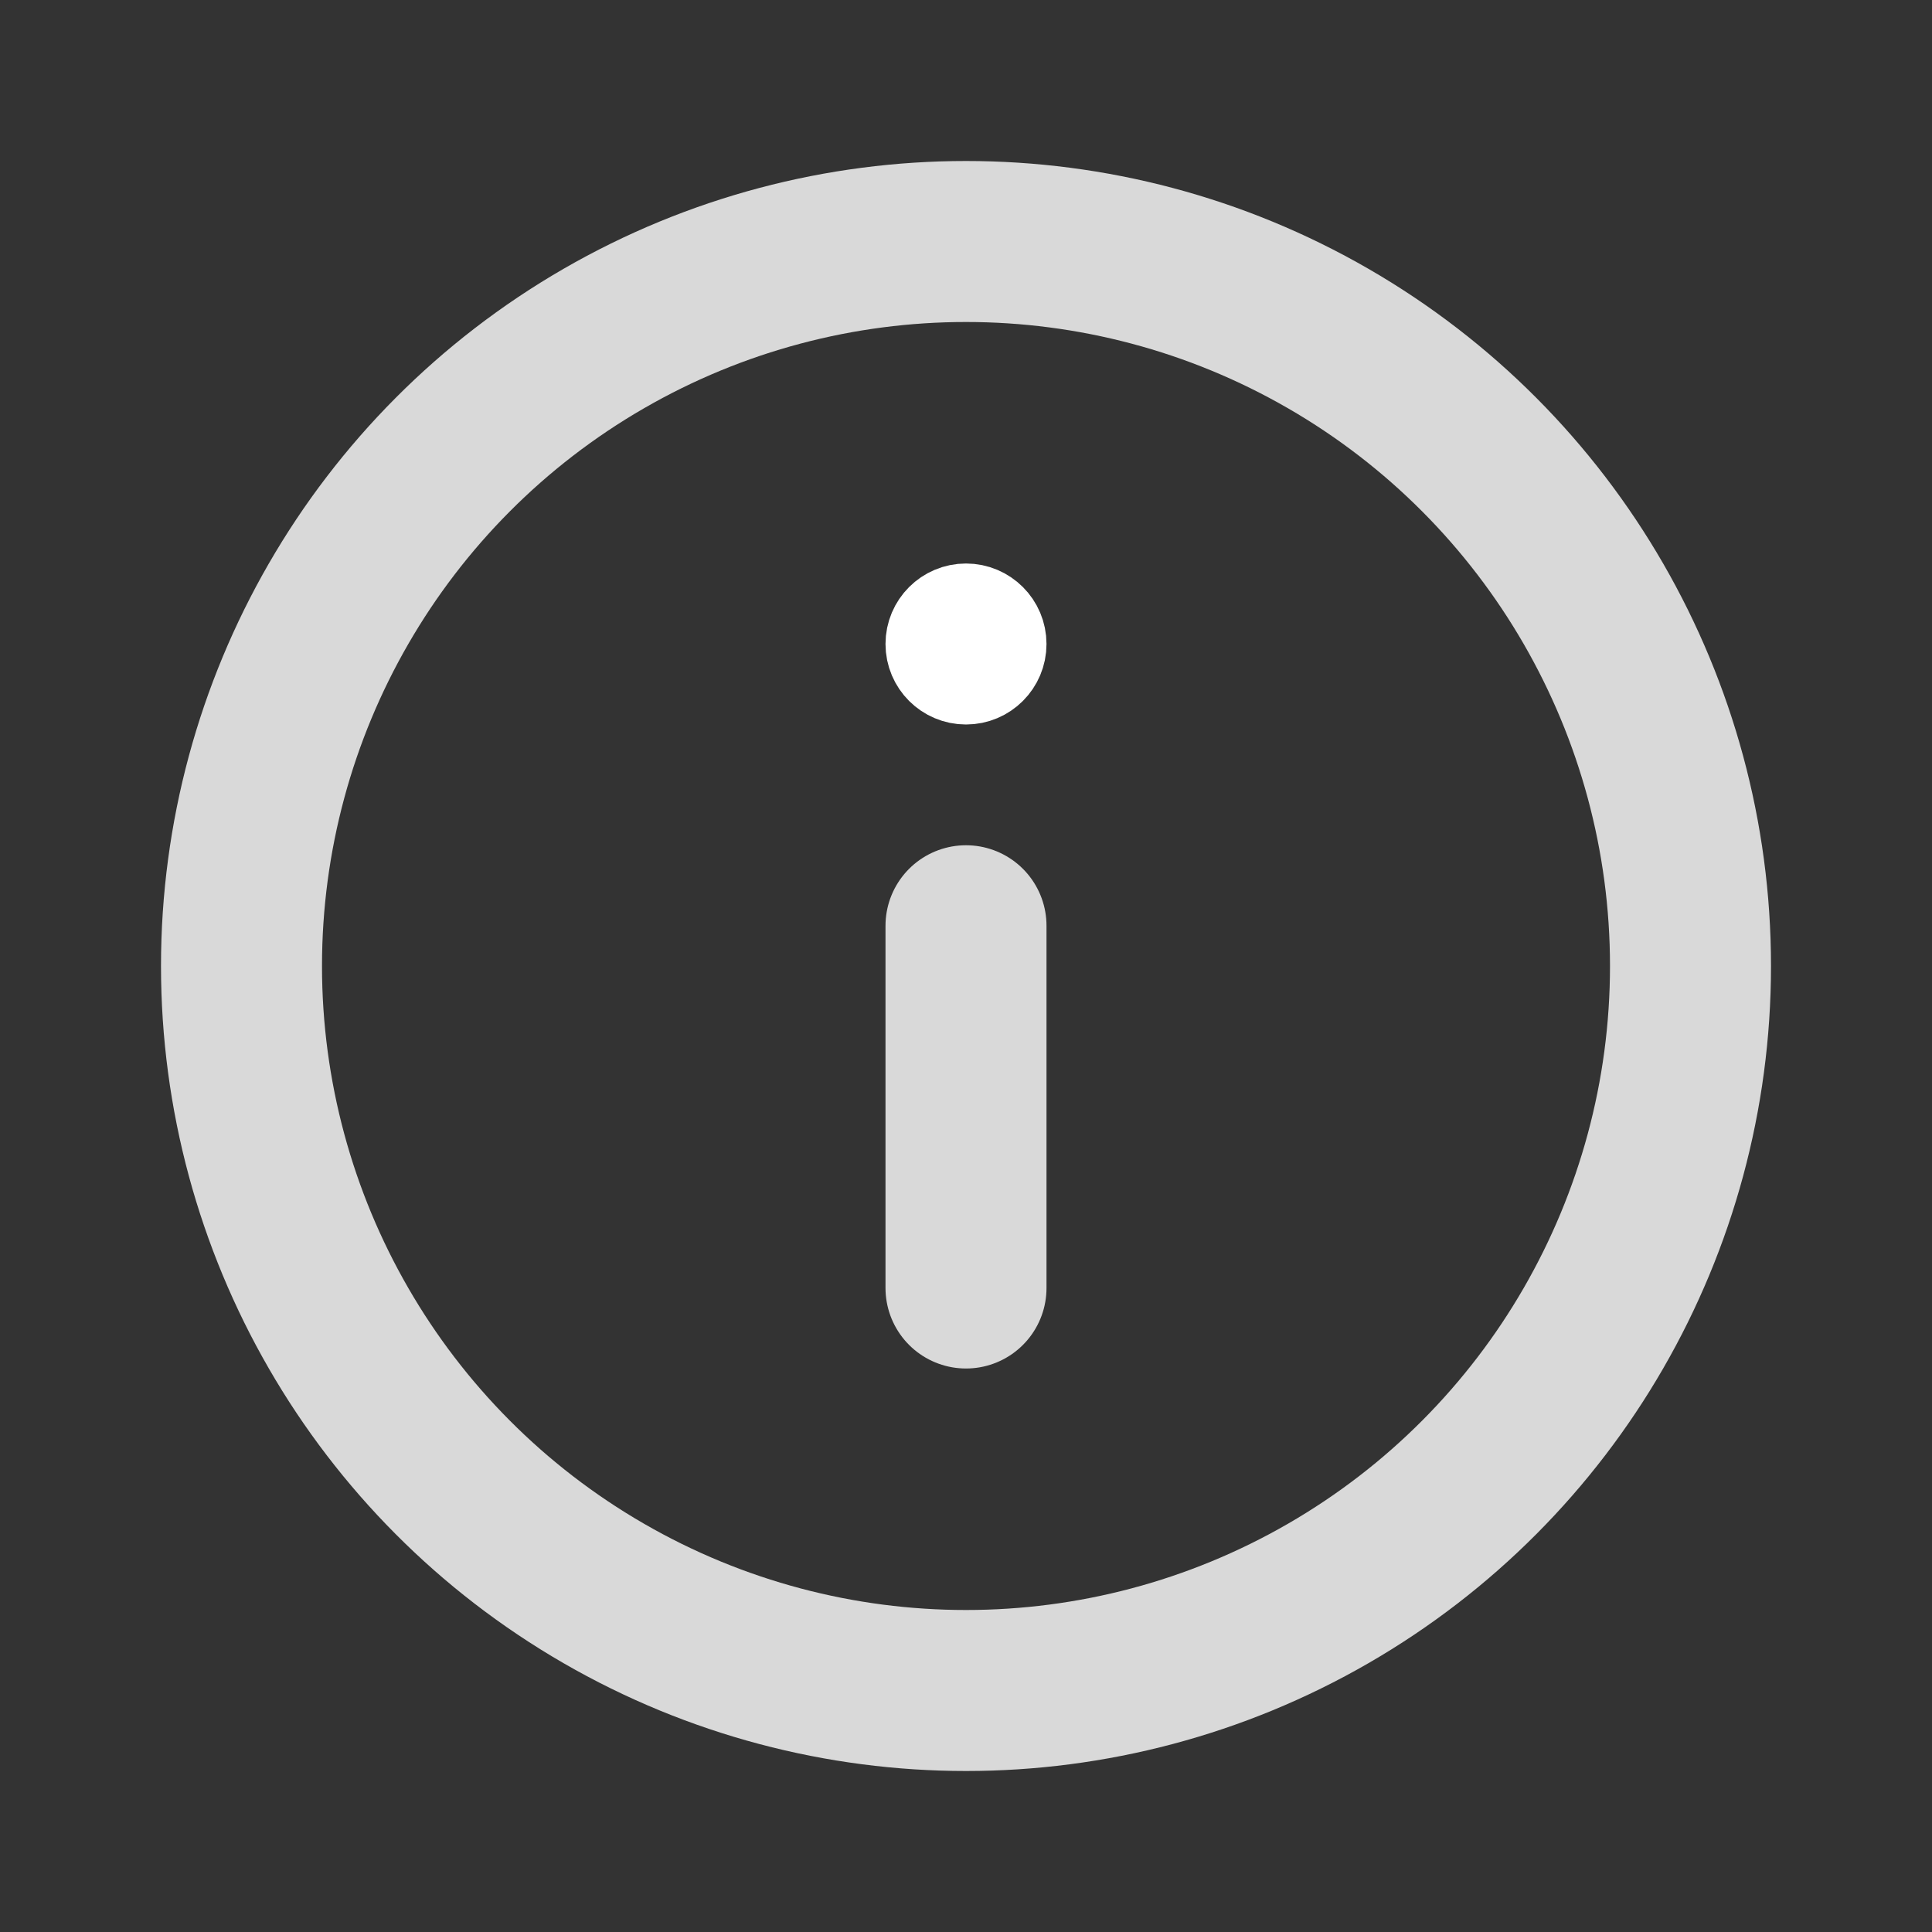 <svg width="24" height="24" viewBox="0 0 24 24" fill="none" xmlns="http://www.w3.org/2000/svg">
    <rect x="0" y="0" width="24" height="24" fill="#333333" stroke="none"/>
    <circle cx="12" cy="12" r="9" stroke="#D9D9D9" stroke-width="2"/>
    <circle cx="12" cy="8" r=".5" fill="#fff" stroke="#fff"/>
    <path d="M12 11.5V16" stroke="#D9D9D9" stroke-width="2" stroke-linecap="round" stroke-linejoin="round"/>
</svg>
